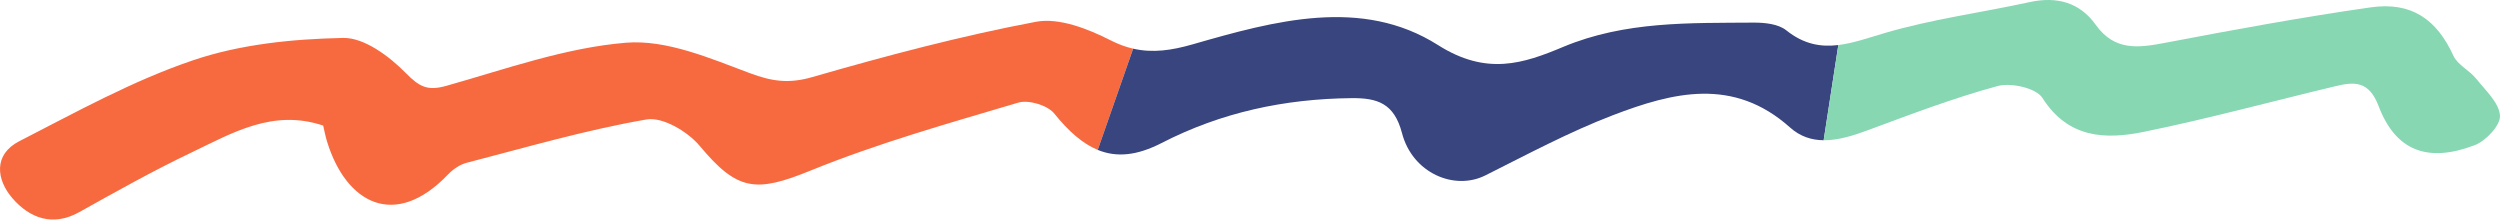 <svg width="353" height="31" viewBox="0 0 353 31" fill="none" xmlns="http://www.w3.org/2000/svg">
<g clip-path="url(#clip0_2_7354)">
<path d="M45.626 17.7V17.729C38.51 15.349 32.785 18.79 27.018 21.542C21.637 24.108 16.415 27.033 11.207 29.943C7.42 32.065 4.177 30.774 1.767 28.008C-0.514 25.384 -0.973 21.829 2.728 19.936C10.762 15.822 18.768 11.378 27.262 8.511C33.947 6.245 41.336 5.5 48.438 5.357C51.422 5.285 54.994 7.966 57.333 10.346C59.255 12.295 60.389 12.854 63.014 12.123C71.407 9.758 79.829 6.733 88.409 6.03C94.104 5.572 100.259 8.224 105.883 10.331C109.025 11.507 111.421 11.837 114.721 10.876C125.123 7.88 135.639 5.084 146.27 3.077C149.527 2.461 153.616 4.066 156.801 5.686C157.897 6.247 158.956 6.632 160 6.872L155 21.166C152.895 20.301 150.909 18.575 148.853 16.023C147.92 14.861 145.237 14.059 143.788 14.489C133.932 17.413 123.975 20.209 114.463 24.079C106.715 27.233 104.133 26.99 98.796 20.596C97.103 18.574 93.559 16.467 91.278 16.869C82.727 18.345 74.348 20.797 65.927 22.976C64.966 23.219 63.99 23.879 63.287 24.61C55.755 32.509 48.868 28.681 46.2 20.051C45.941 19.248 45.798 18.402 45.626 17.7Z" fill="#F76A40"/>
<path d="M190.803 13.858C181.377 13.958 172.468 15.851 164.017 20.194C160.56 21.97 157.684 22.269 155 21.166L160 6.872C162.771 7.506 165.438 7.114 168.408 6.26C179.957 2.934 192.295 -0.449 203.041 6.36C209.914 10.718 215.093 8.984 220.731 6.618C229.497 2.963 238.579 3.264 247.689 3.192C249.224 3.192 251.118 3.393 252.223 4.282C254.714 6.277 257.121 6.658 259.571 6.36L257.5 19.803C255.815 19.786 254.201 19.296 252.754 18.001C244.734 10.833 236.183 13.041 227.747 16.266C221.563 18.632 215.667 21.8 209.727 24.768C205.337 26.961 199.426 24.424 197.962 18.79C196.858 14.589 194.505 13.815 190.803 13.858Z" fill="#39457E"/>
<path d="M257.5 19.803L259.571 6.36C261.679 6.104 263.818 5.346 266.068 4.683C272.768 2.705 279.769 1.787 286.598 0.296C290.429 -0.535 293.657 0.339 295.91 3.493C298.564 7.22 301.921 6.776 305.723 6.045C315.364 4.21 325.02 2.432 334.718 1.042C340.529 0.21 344.073 2.748 346.425 7.88C347.014 9.17 348.692 9.93 349.639 11.12C350.959 12.768 352.882 14.517 352.997 16.324C353.097 17.671 351.016 19.893 349.438 20.495C342.796 23.033 338.262 21.313 335.852 14.962C334.503 11.421 332.466 11.521 329.783 12.166C320.759 14.317 311.792 16.768 302.71 18.617C297.301 19.721 292.022 19.549 288.392 13.829C287.502 12.424 283.944 11.636 282.05 12.152C275.809 13.844 269.741 16.166 263.658 18.417C261.614 19.173 259.507 19.823 257.5 19.803Z" fill="#86D7B2"/>
</g>
<defs>
<clipPath id="clip0_2_7354">
<rect width="353" height="31" fill="white"/>
</clipPath>
</defs>
</svg>
